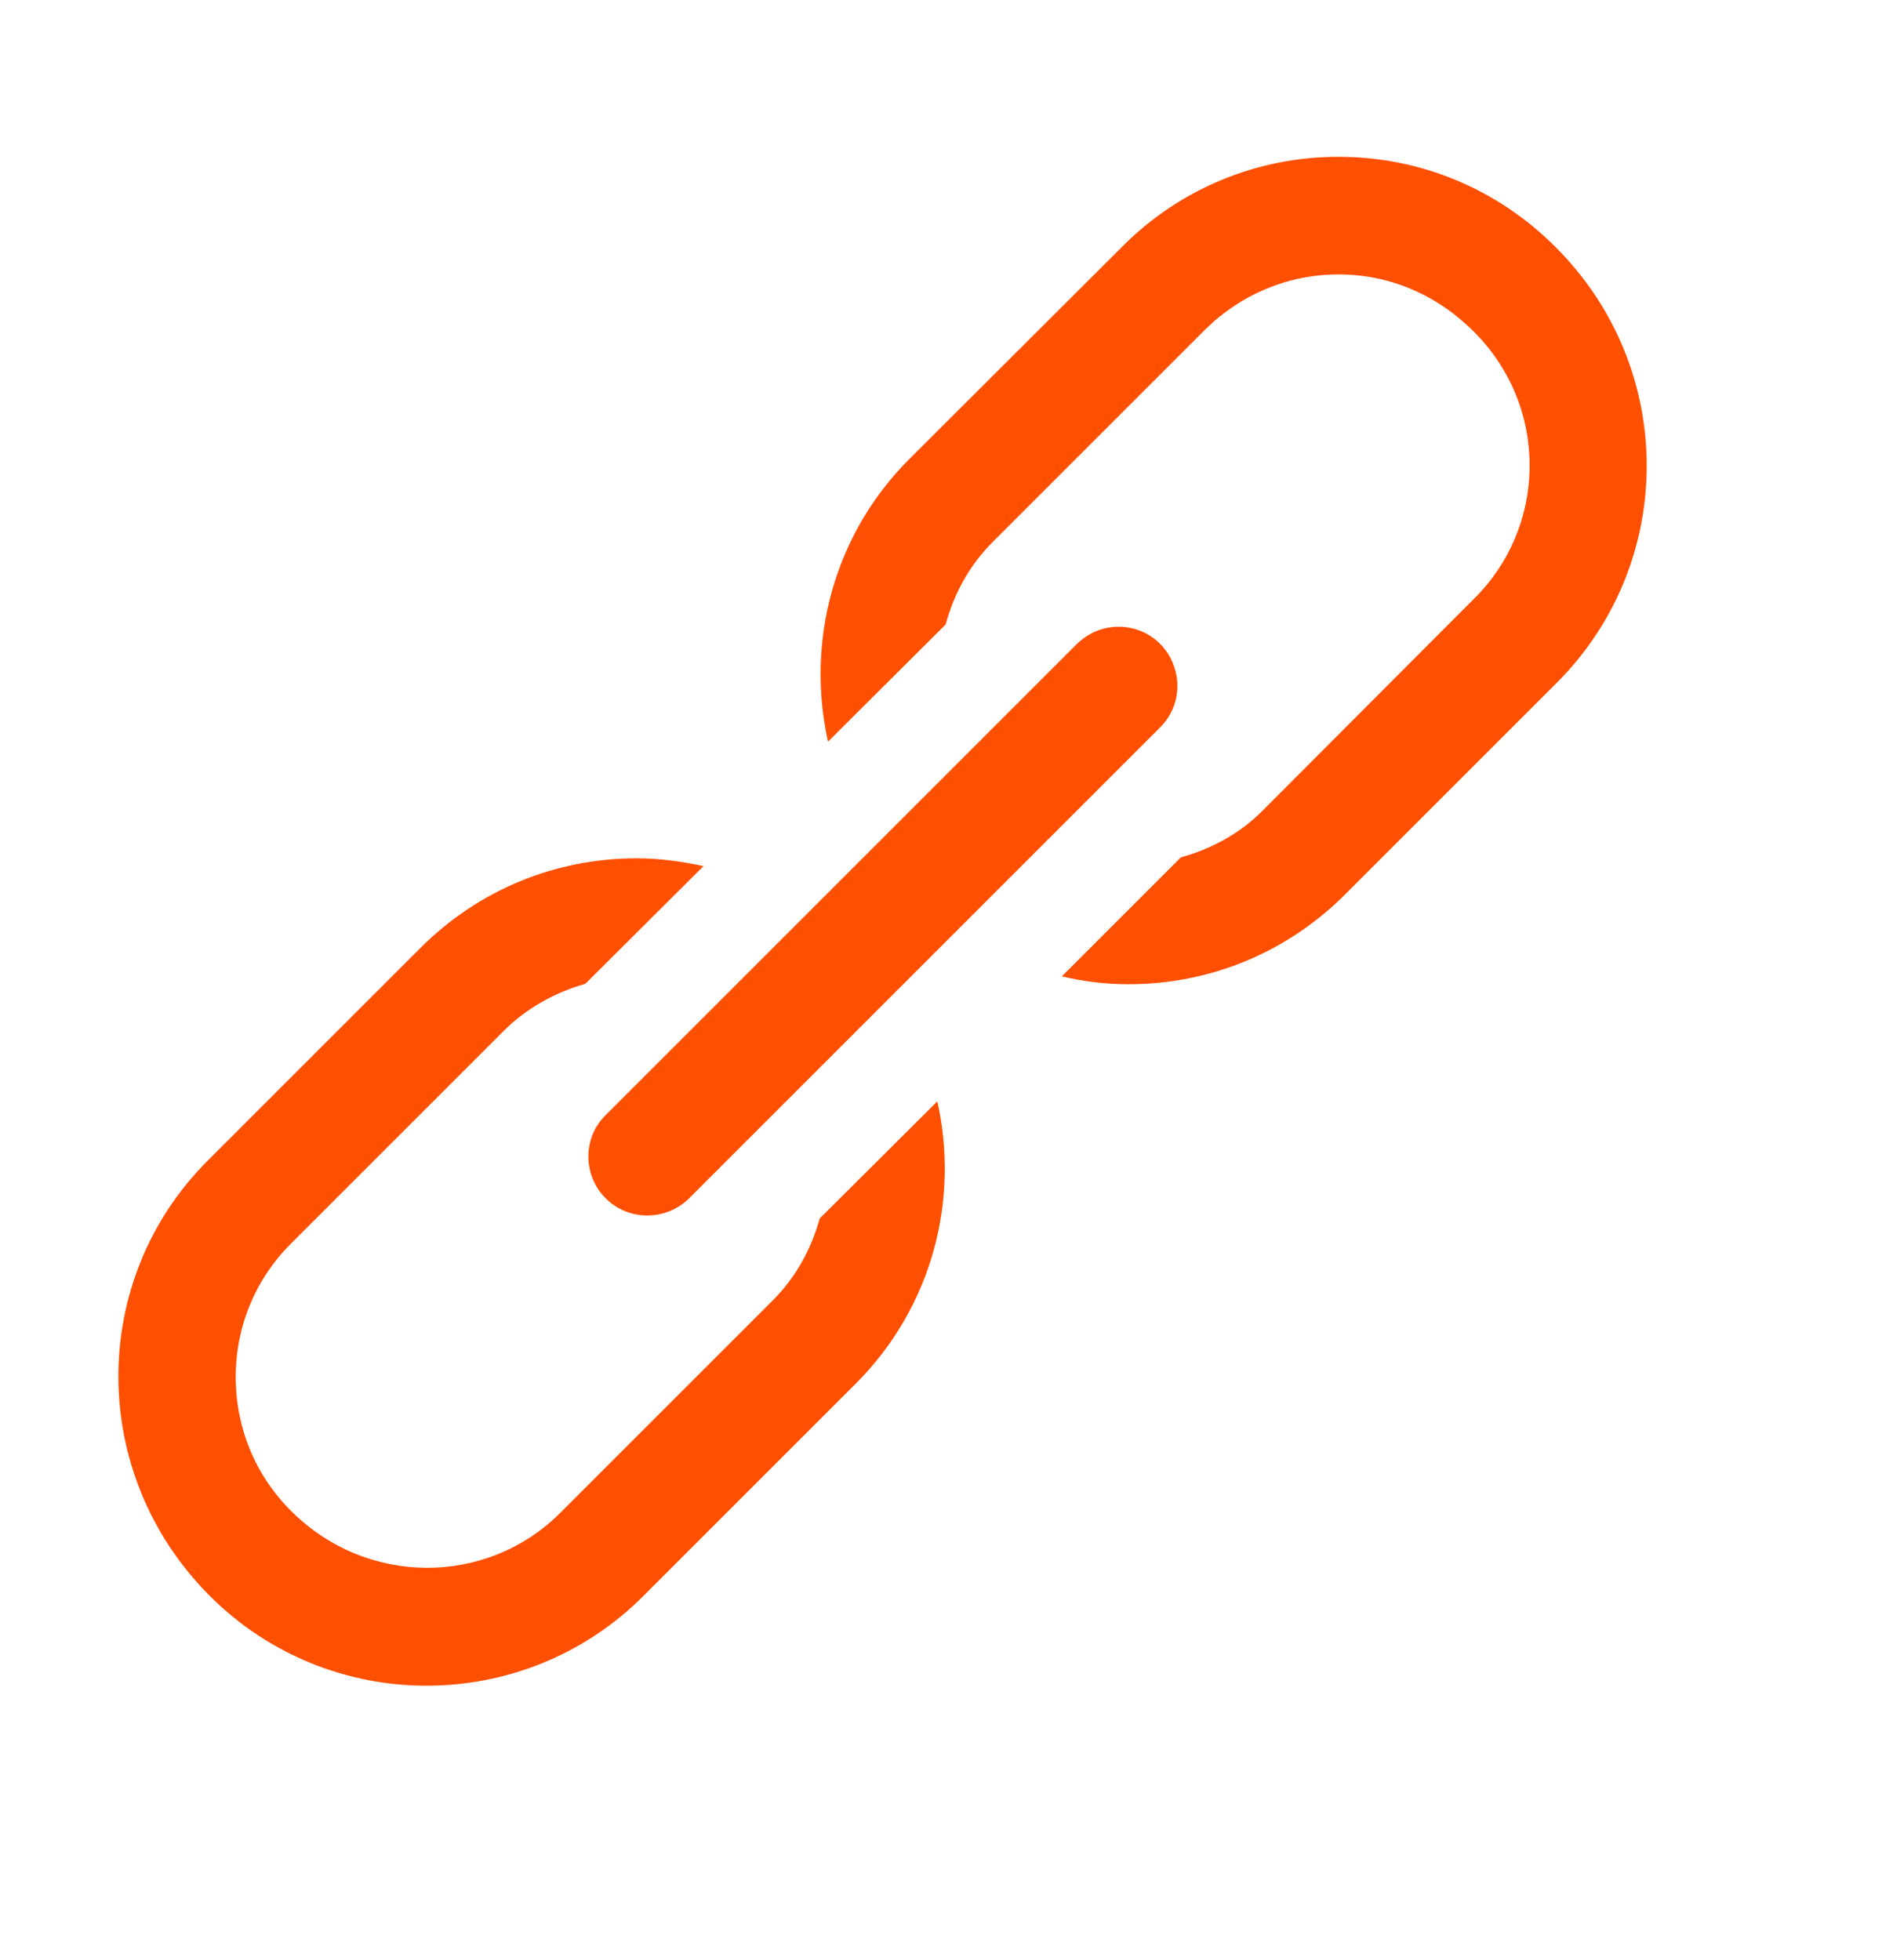<svg width="24" height="25" viewBox="0 0 24 25" fill="none" xmlns="http://www.w3.org/2000/svg">
<path d="M17.069 2C16.026 2 15.041 2.41 14.309 3.148L11.596 5.855C10.623 6.828 10.278 8.193 10.559 9.459L12.059 7.965C12.164 7.578 12.358 7.215 12.656 6.916L15.369 4.203C15.826 3.752 16.43 3.5 17.069 3.5C17.713 3.5 18.317 3.752 18.797 4.232C19.254 4.689 19.506 5.293 19.506 5.938C19.506 6.576 19.254 7.186 18.797 7.637L16.09 10.35C15.803 10.637 15.44 10.83 15.059 10.935L13.541 12.453C13.817 12.518 14.098 12.553 14.391 12.553C15.434 12.553 16.412 12.148 17.151 11.41L19.858 8.703C21.381 7.174 21.387 4.695 19.834 3.148C19.096 2.41 18.117 2 17.069 2ZM14.239 7.994C14.045 8 13.864 8.082 13.723 8.223L7.723 14.223C7.43 14.51 7.43 14.99 7.723 15.283C8.016 15.576 8.491 15.576 8.789 15.283L14.789 9.283C15.012 9.066 15.076 8.738 14.953 8.451C14.836 8.164 14.549 7.982 14.239 7.994ZM8.121 10.947C7.078 10.947 6.1 11.352 5.362 12.09L2.649 14.803C1.125 16.326 1.125 18.805 2.678 20.357C3.44 21.119 4.442 21.5 5.438 21.5C6.44 21.5 7.442 21.119 8.203 20.357L10.91 17.65C11.889 16.672 12.235 15.307 11.953 14.047L10.453 15.541C10.348 15.922 10.155 16.285 9.856 16.584L7.143 19.297C6.205 20.234 4.67 20.234 3.709 19.268C3.252 18.811 3.006 18.207 3.006 17.562C3.006 16.924 3.252 16.32 3.709 15.863L6.422 13.15C6.715 12.857 7.078 12.658 7.465 12.547L8.971 11.047C8.696 10.988 8.414 10.947 8.121 10.947Z" fill="#FF4F00"/>
</svg>

